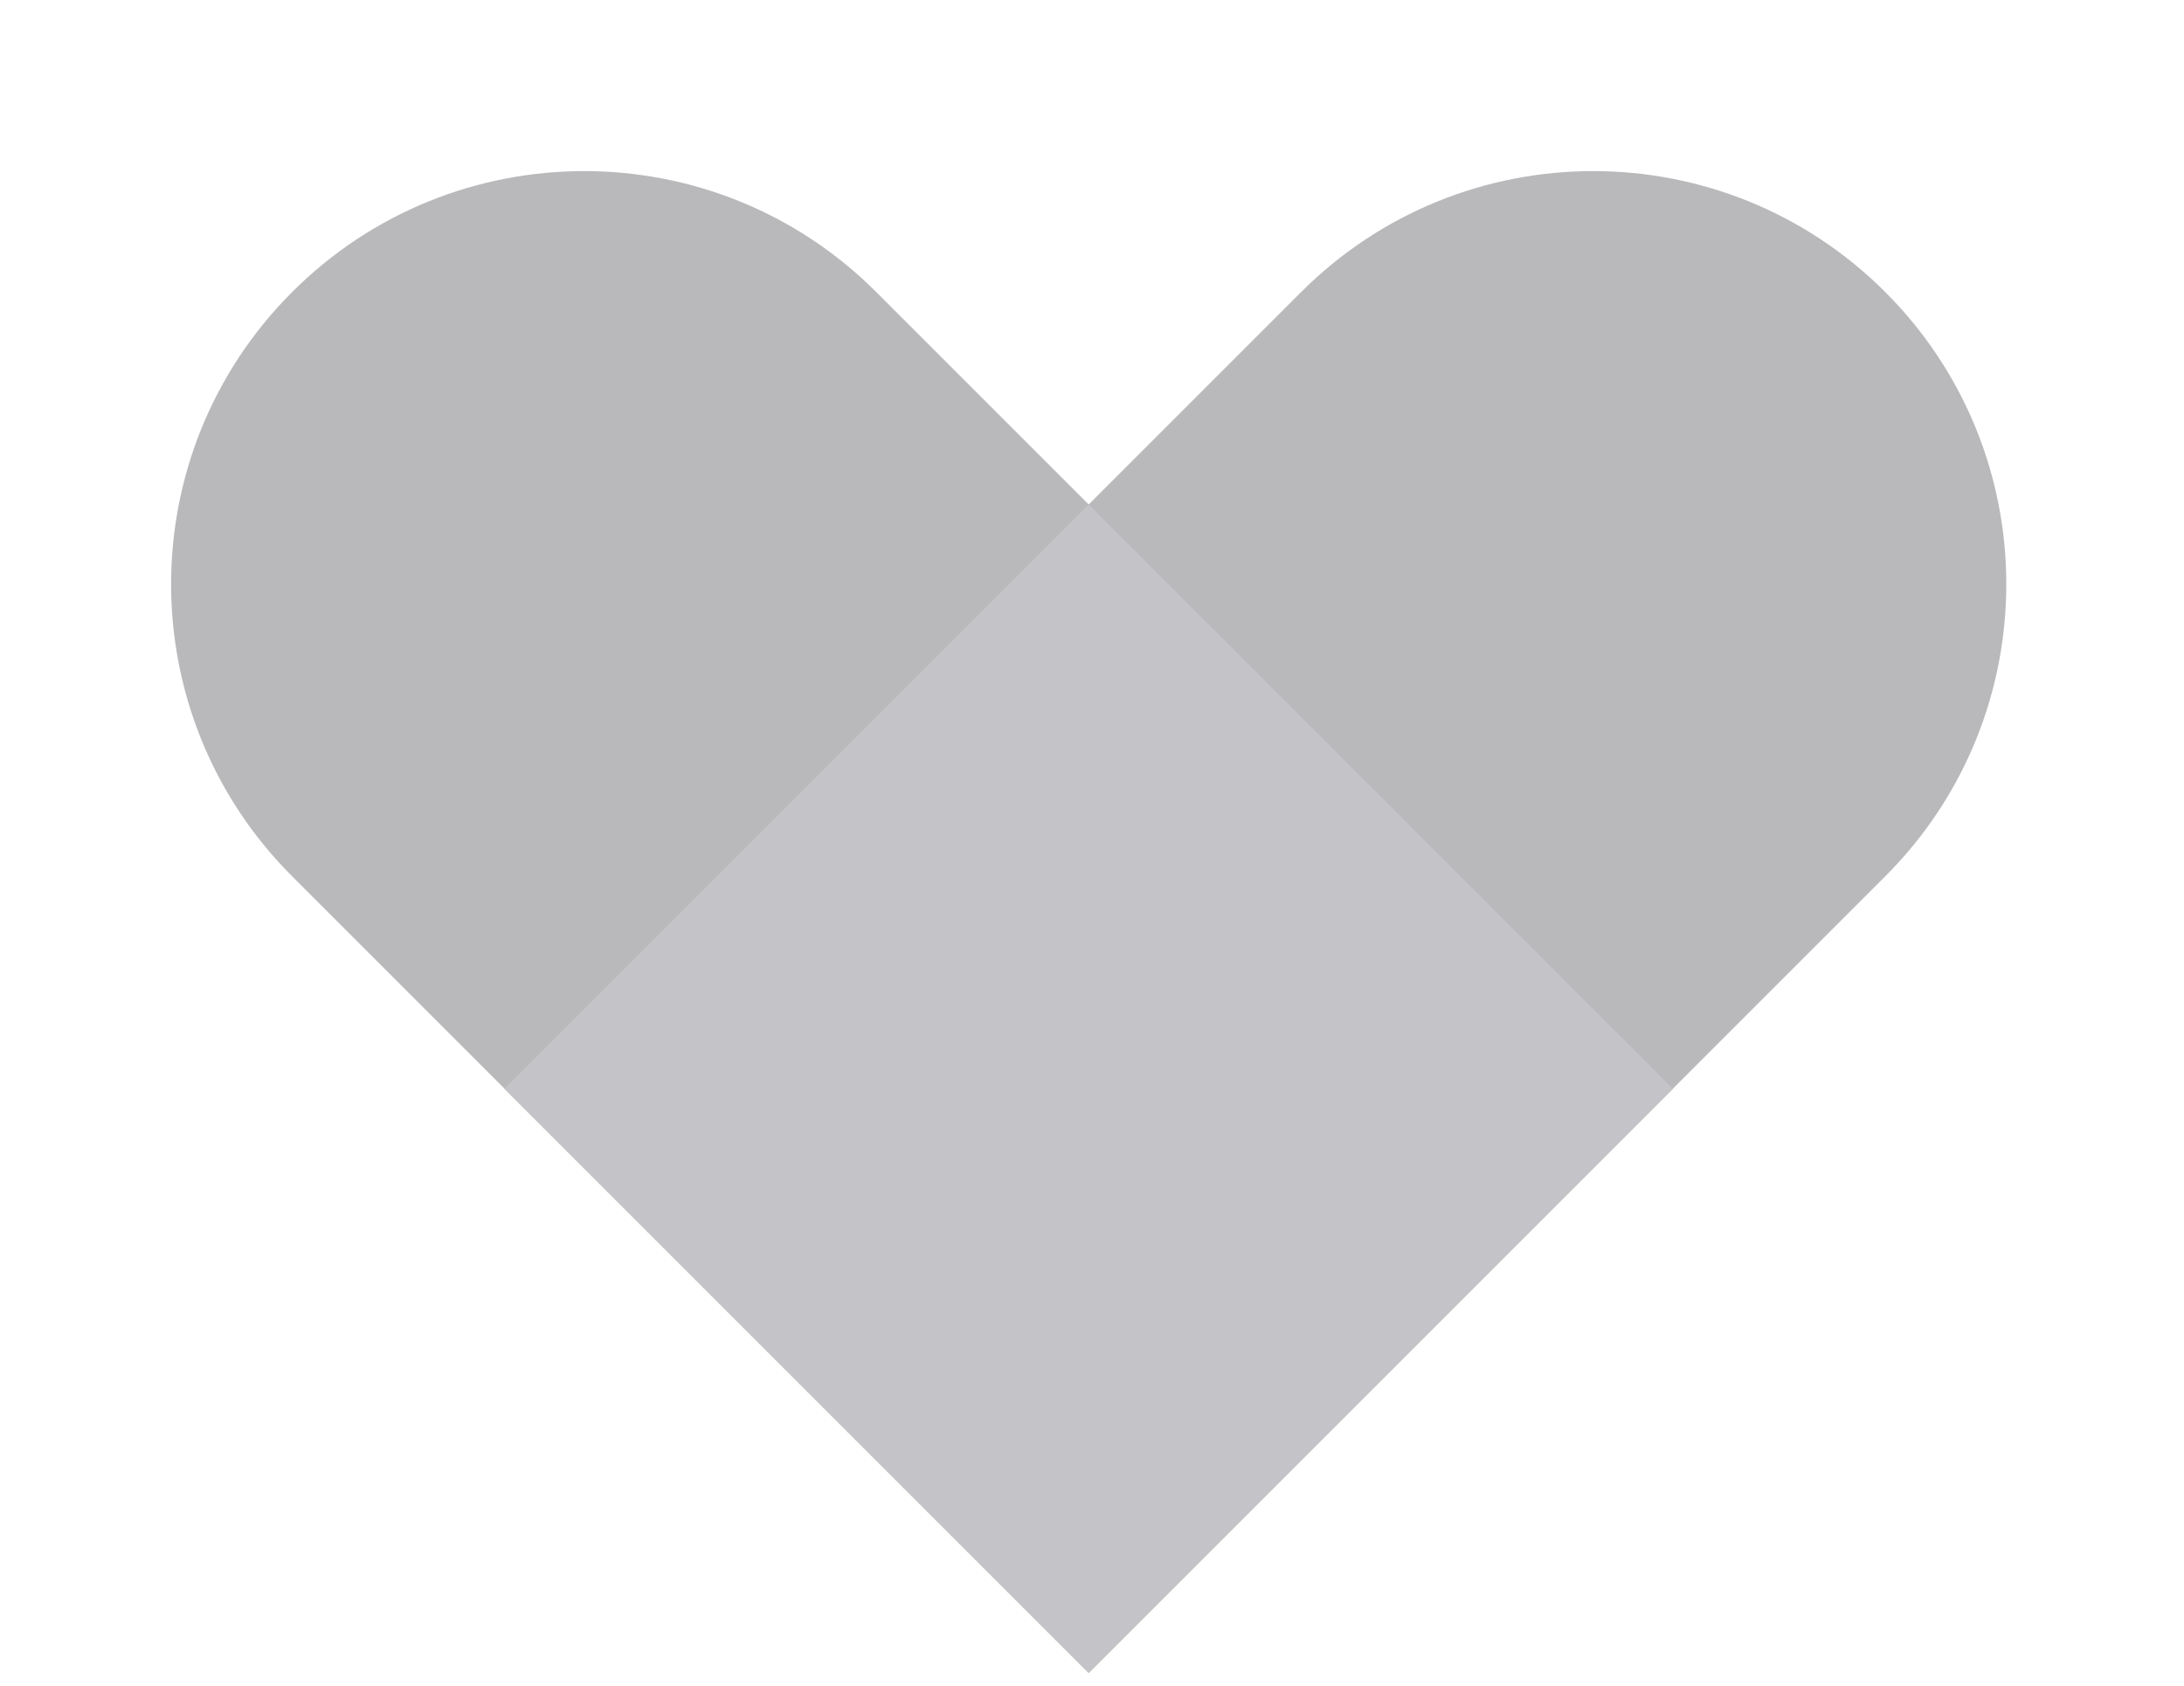 <svg width="79" height="61" viewBox="0 0 79 61" fill="none" xmlns="http://www.w3.org/2000/svg">
<g opacity="0.4">
<path d="M10.566 10.566C16.401 4.73 25.862 4.73 31.697 10.566L60.513 39.381L39.381 60.513L10.566 31.697C4.73 25.862 4.73 16.401 10.566 10.566V10.566Z" fill="#504F54"/>
<path d="M68.195 10.566C62.36 4.73 52.899 4.73 47.064 10.566L18.248 39.381L39.38 60.513L68.195 31.697C74.031 25.862 74.031 16.401 68.195 10.566V10.566Z" fill="#504F54"/>
<path d="M39.38 60.512L18.249 39.38L39.38 18.249L60.512 39.38L39.38 60.512Z" fill="#6C6A72"/>
</g>
</svg>
